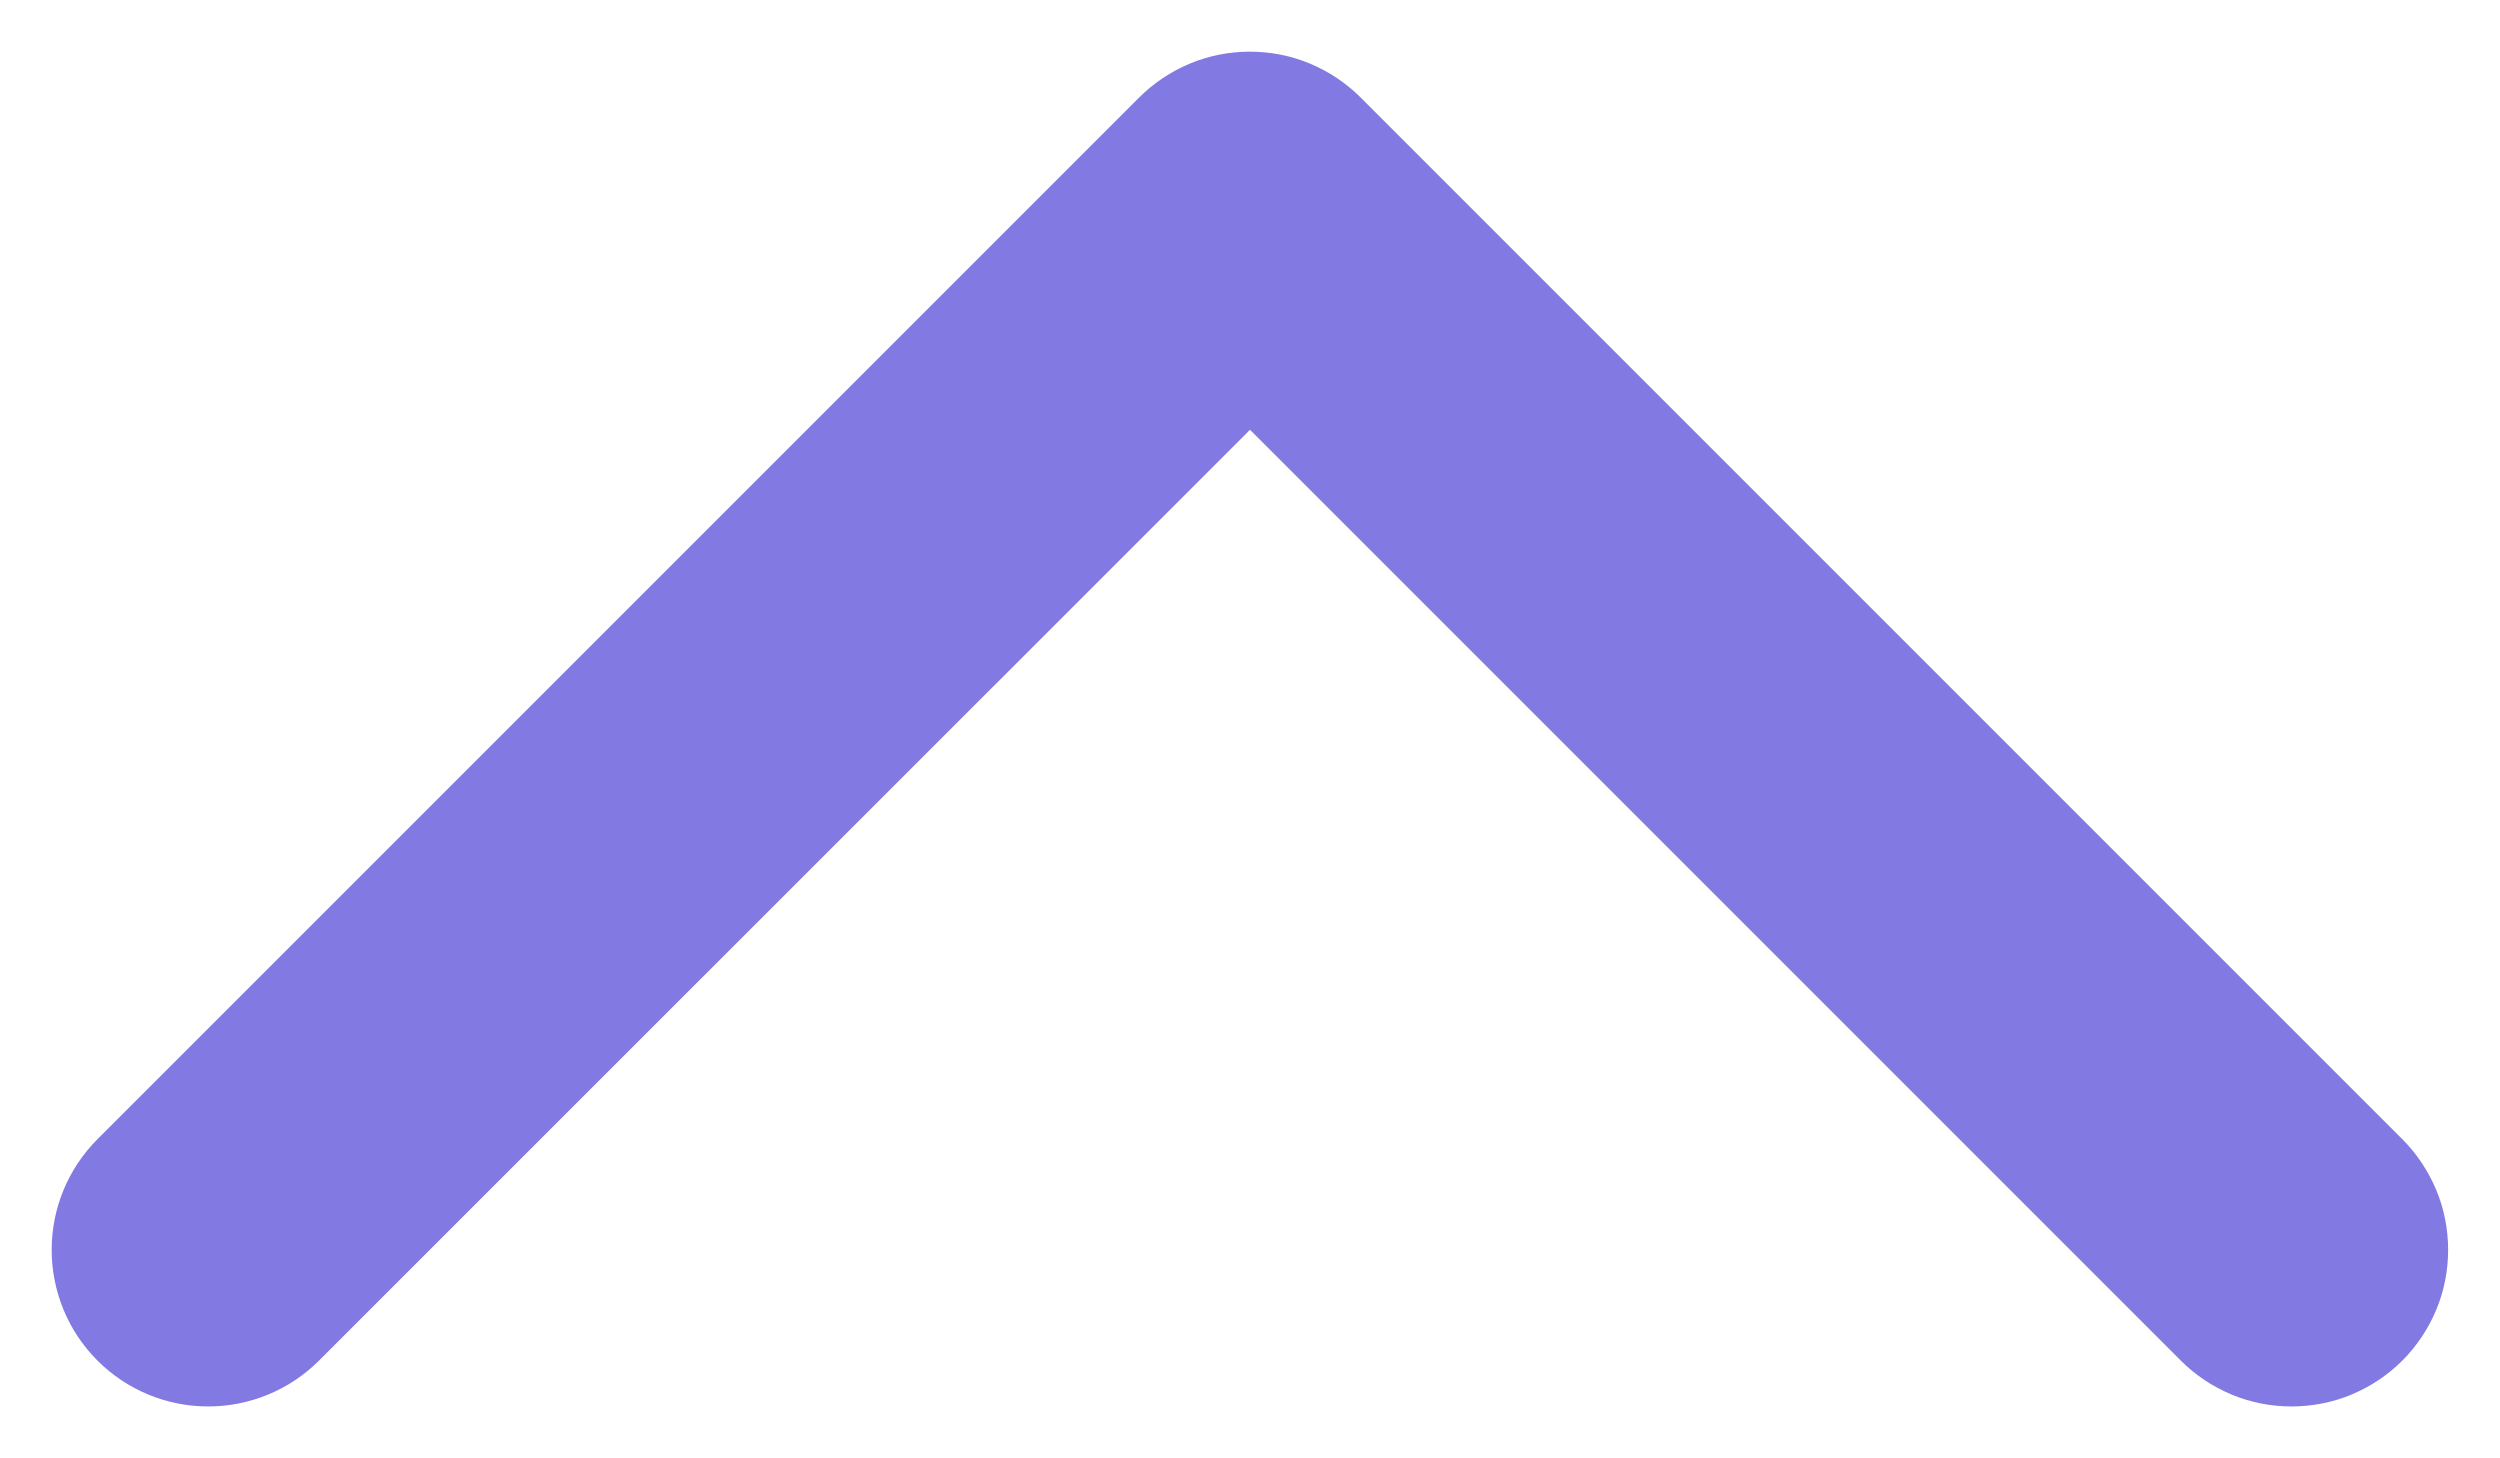 <svg width="12" height="7" viewBox="0 0 12 7" fill="none" xmlns="http://www.w3.org/2000/svg">
    <path
      d="M11.531 6.531C11.461 6.601 11.378 6.656 11.287 6.694C11.196 6.732 11.098 6.751 10.999 6.751C10.901 6.751 10.803 6.732 10.712 6.694C10.621 6.656 10.538 6.601 10.468 6.531L6 2.063L1.531 6.531C1.39 6.672 1.199 6.751 0.999 6.751C0.8 6.751 0.609 6.672 0.468 6.531C0.327 6.39 0.248 6.199 0.248 5.999C0.248 5.8 0.327 5.609 0.468 5.468L5.468 0.468C5.538 0.398 5.621 0.343 5.712 0.305C5.803 0.267 5.901 0.248 5.999 0.248C6.098 0.248 6.196 0.267 6.287 0.305C6.378 0.343 6.461 0.398 6.531 0.468L11.531 5.468C11.601 5.538 11.656 5.621 11.694 5.712C11.732 5.803 11.751 5.901 11.751 5.999C11.751 6.098 11.732 6.196 11.694 6.287C11.656 6.378 11.601 6.461 11.531 6.531Z"
      fill="#8279E2"
    />
  </svg>